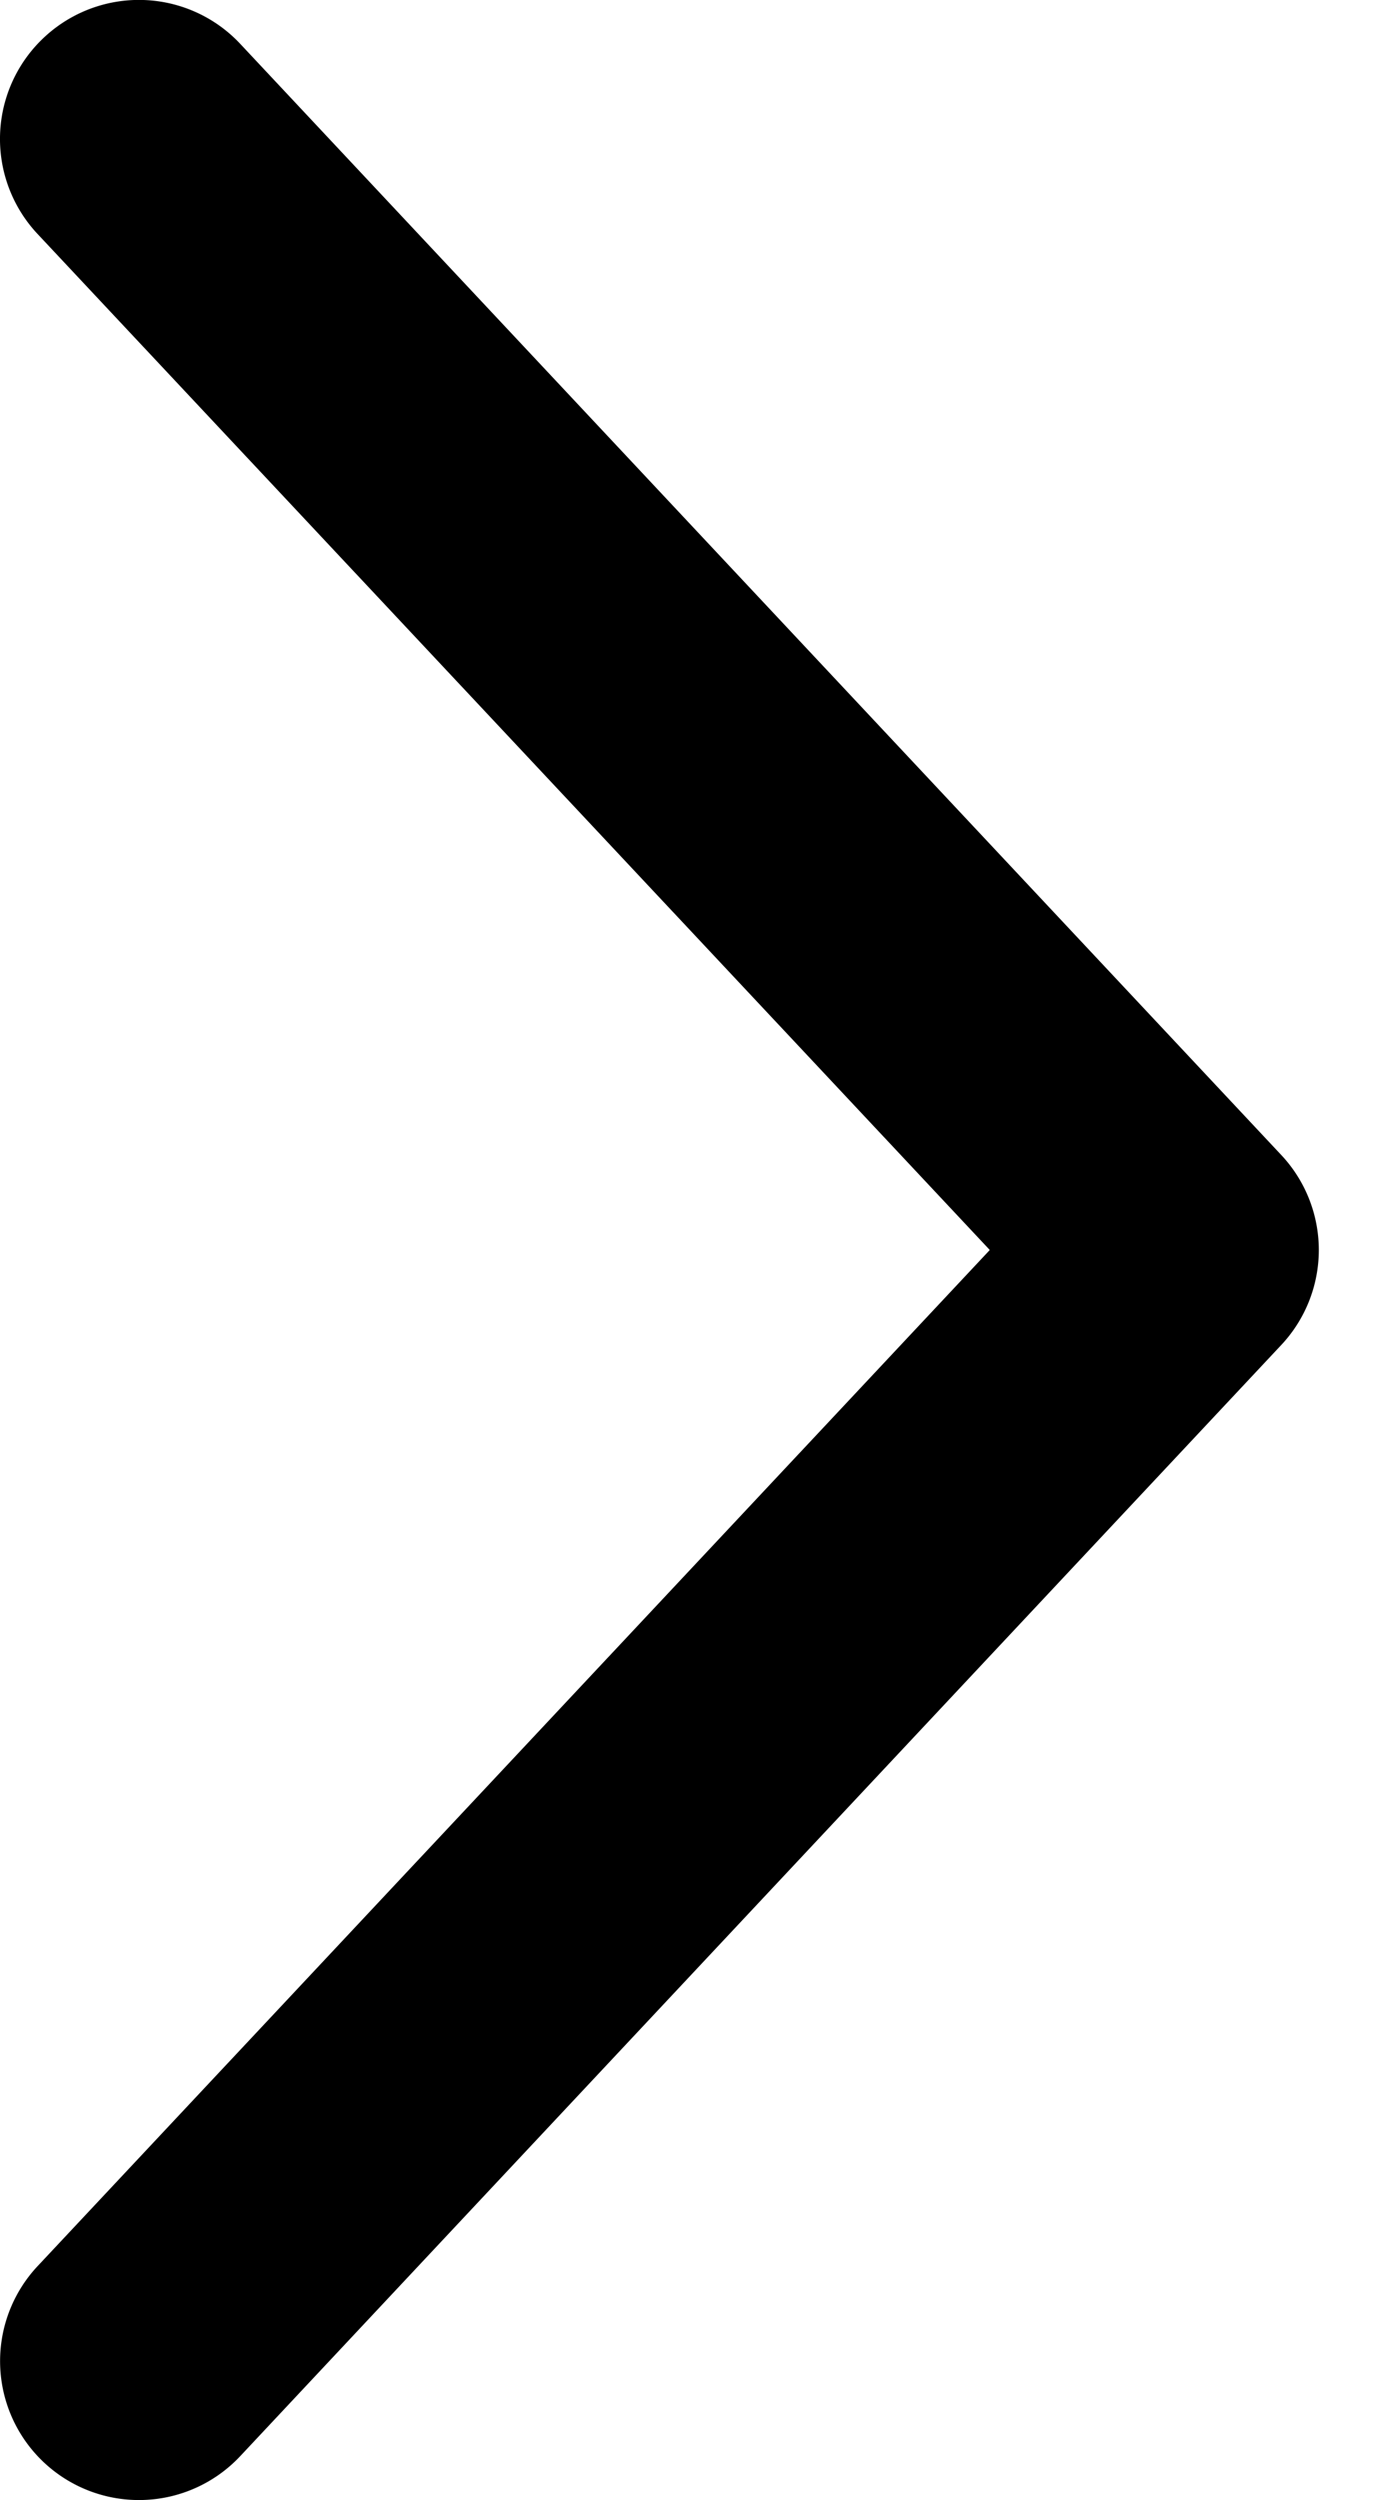 <svg width="10" height="18" fill="none" xmlns="http://www.w3.org/2000/svg"><path fill-rule="evenodd" clip-rule="evenodd" d="M.317.27a1 1 0 011.414.046l7.5 8a1 1 0 010 1.368l-7.5 8a1 1 0 11-1.46-1.368L7.131 9 .27 1.684A1 1 0 01.317.27z" fill="#000"/></svg>